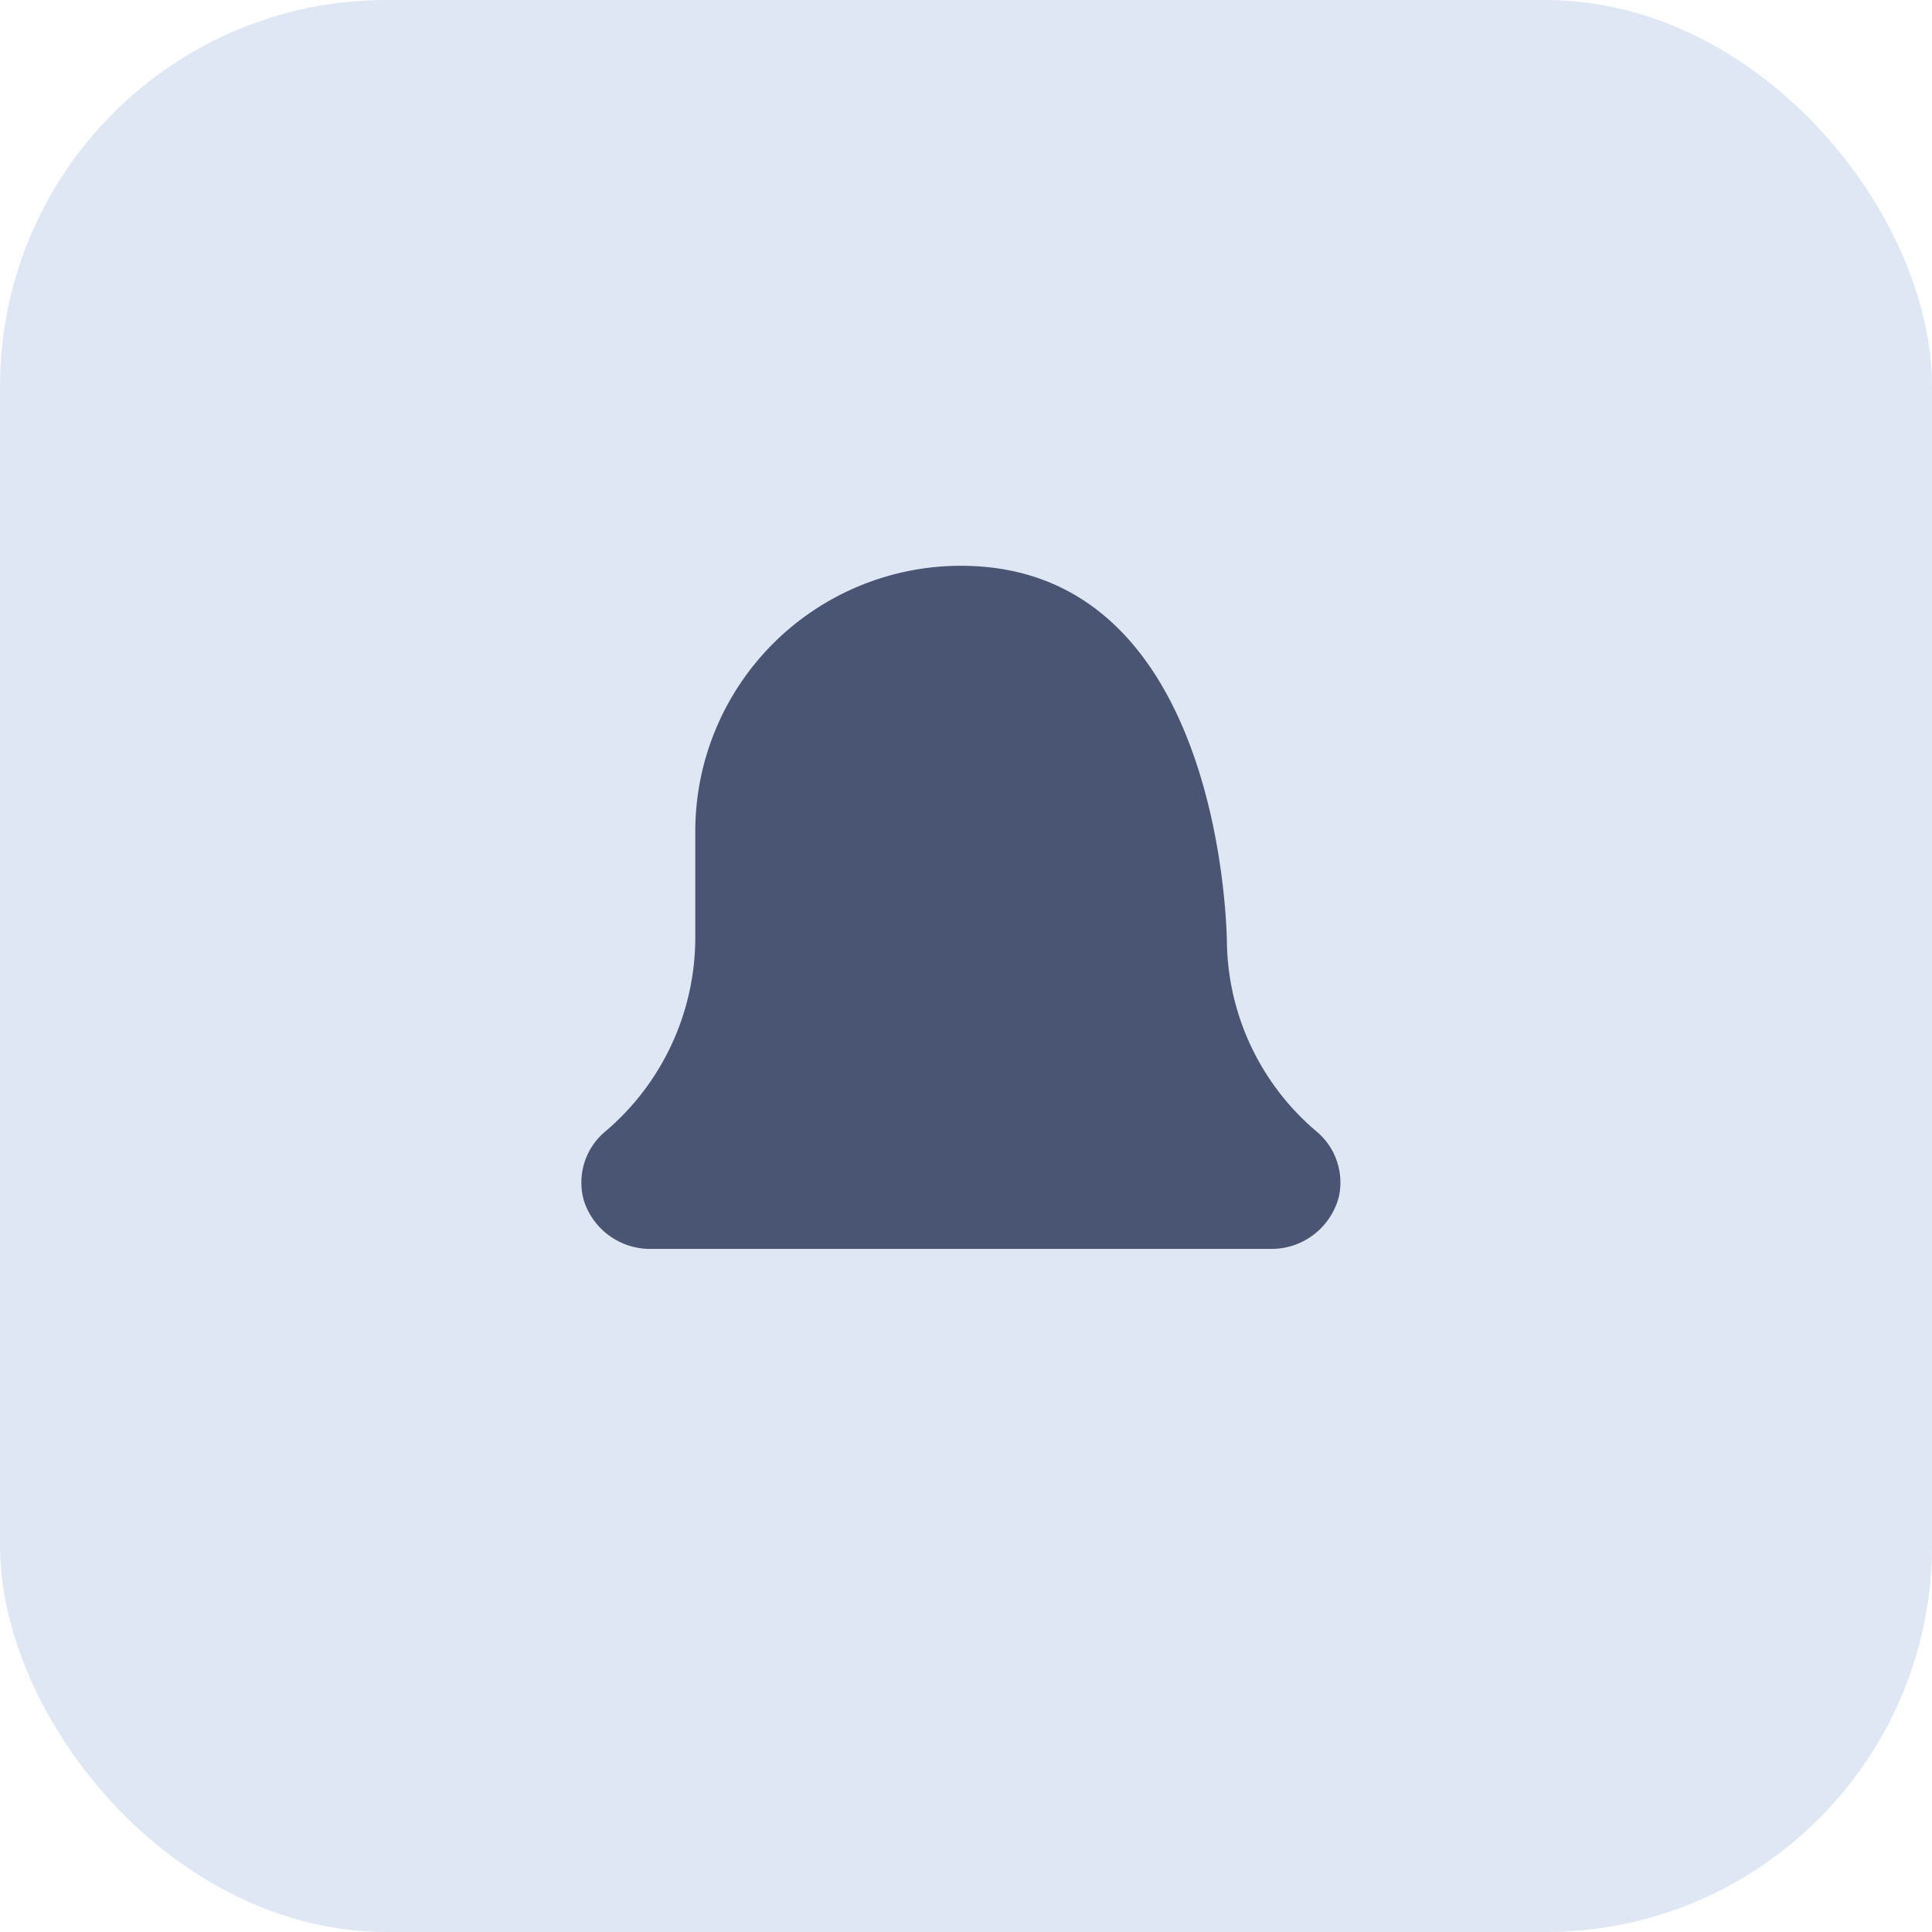 <svg id="notification" xmlns="http://www.w3.org/2000/svg" width="40" height="40" viewBox="0 0 40 40">
  <rect id="Rectangle" width="40" height="40" rx="8" fill="#dfe7f5"/>
  <path id="Path" d="M7.858,0a5.5,5.5,0,0,0-5.5,5.5V7.69A5.268,5.268,0,0,1,.481,11.724a1.375,1.375,0,0,0-.432,1.411,1.441,1.441,0,0,0,1.413,1.008H14.249a1.44,1.44,0,0,0,1.436-1.09,1.377,1.377,0,0,0-.469-1.345,5.228,5.228,0,0,1-1.85-3.852S13.367,0,7.858,0Z" transform="translate(12.037 11.714)" fill="#3a4565" opacity="0.9"/>
</svg>
